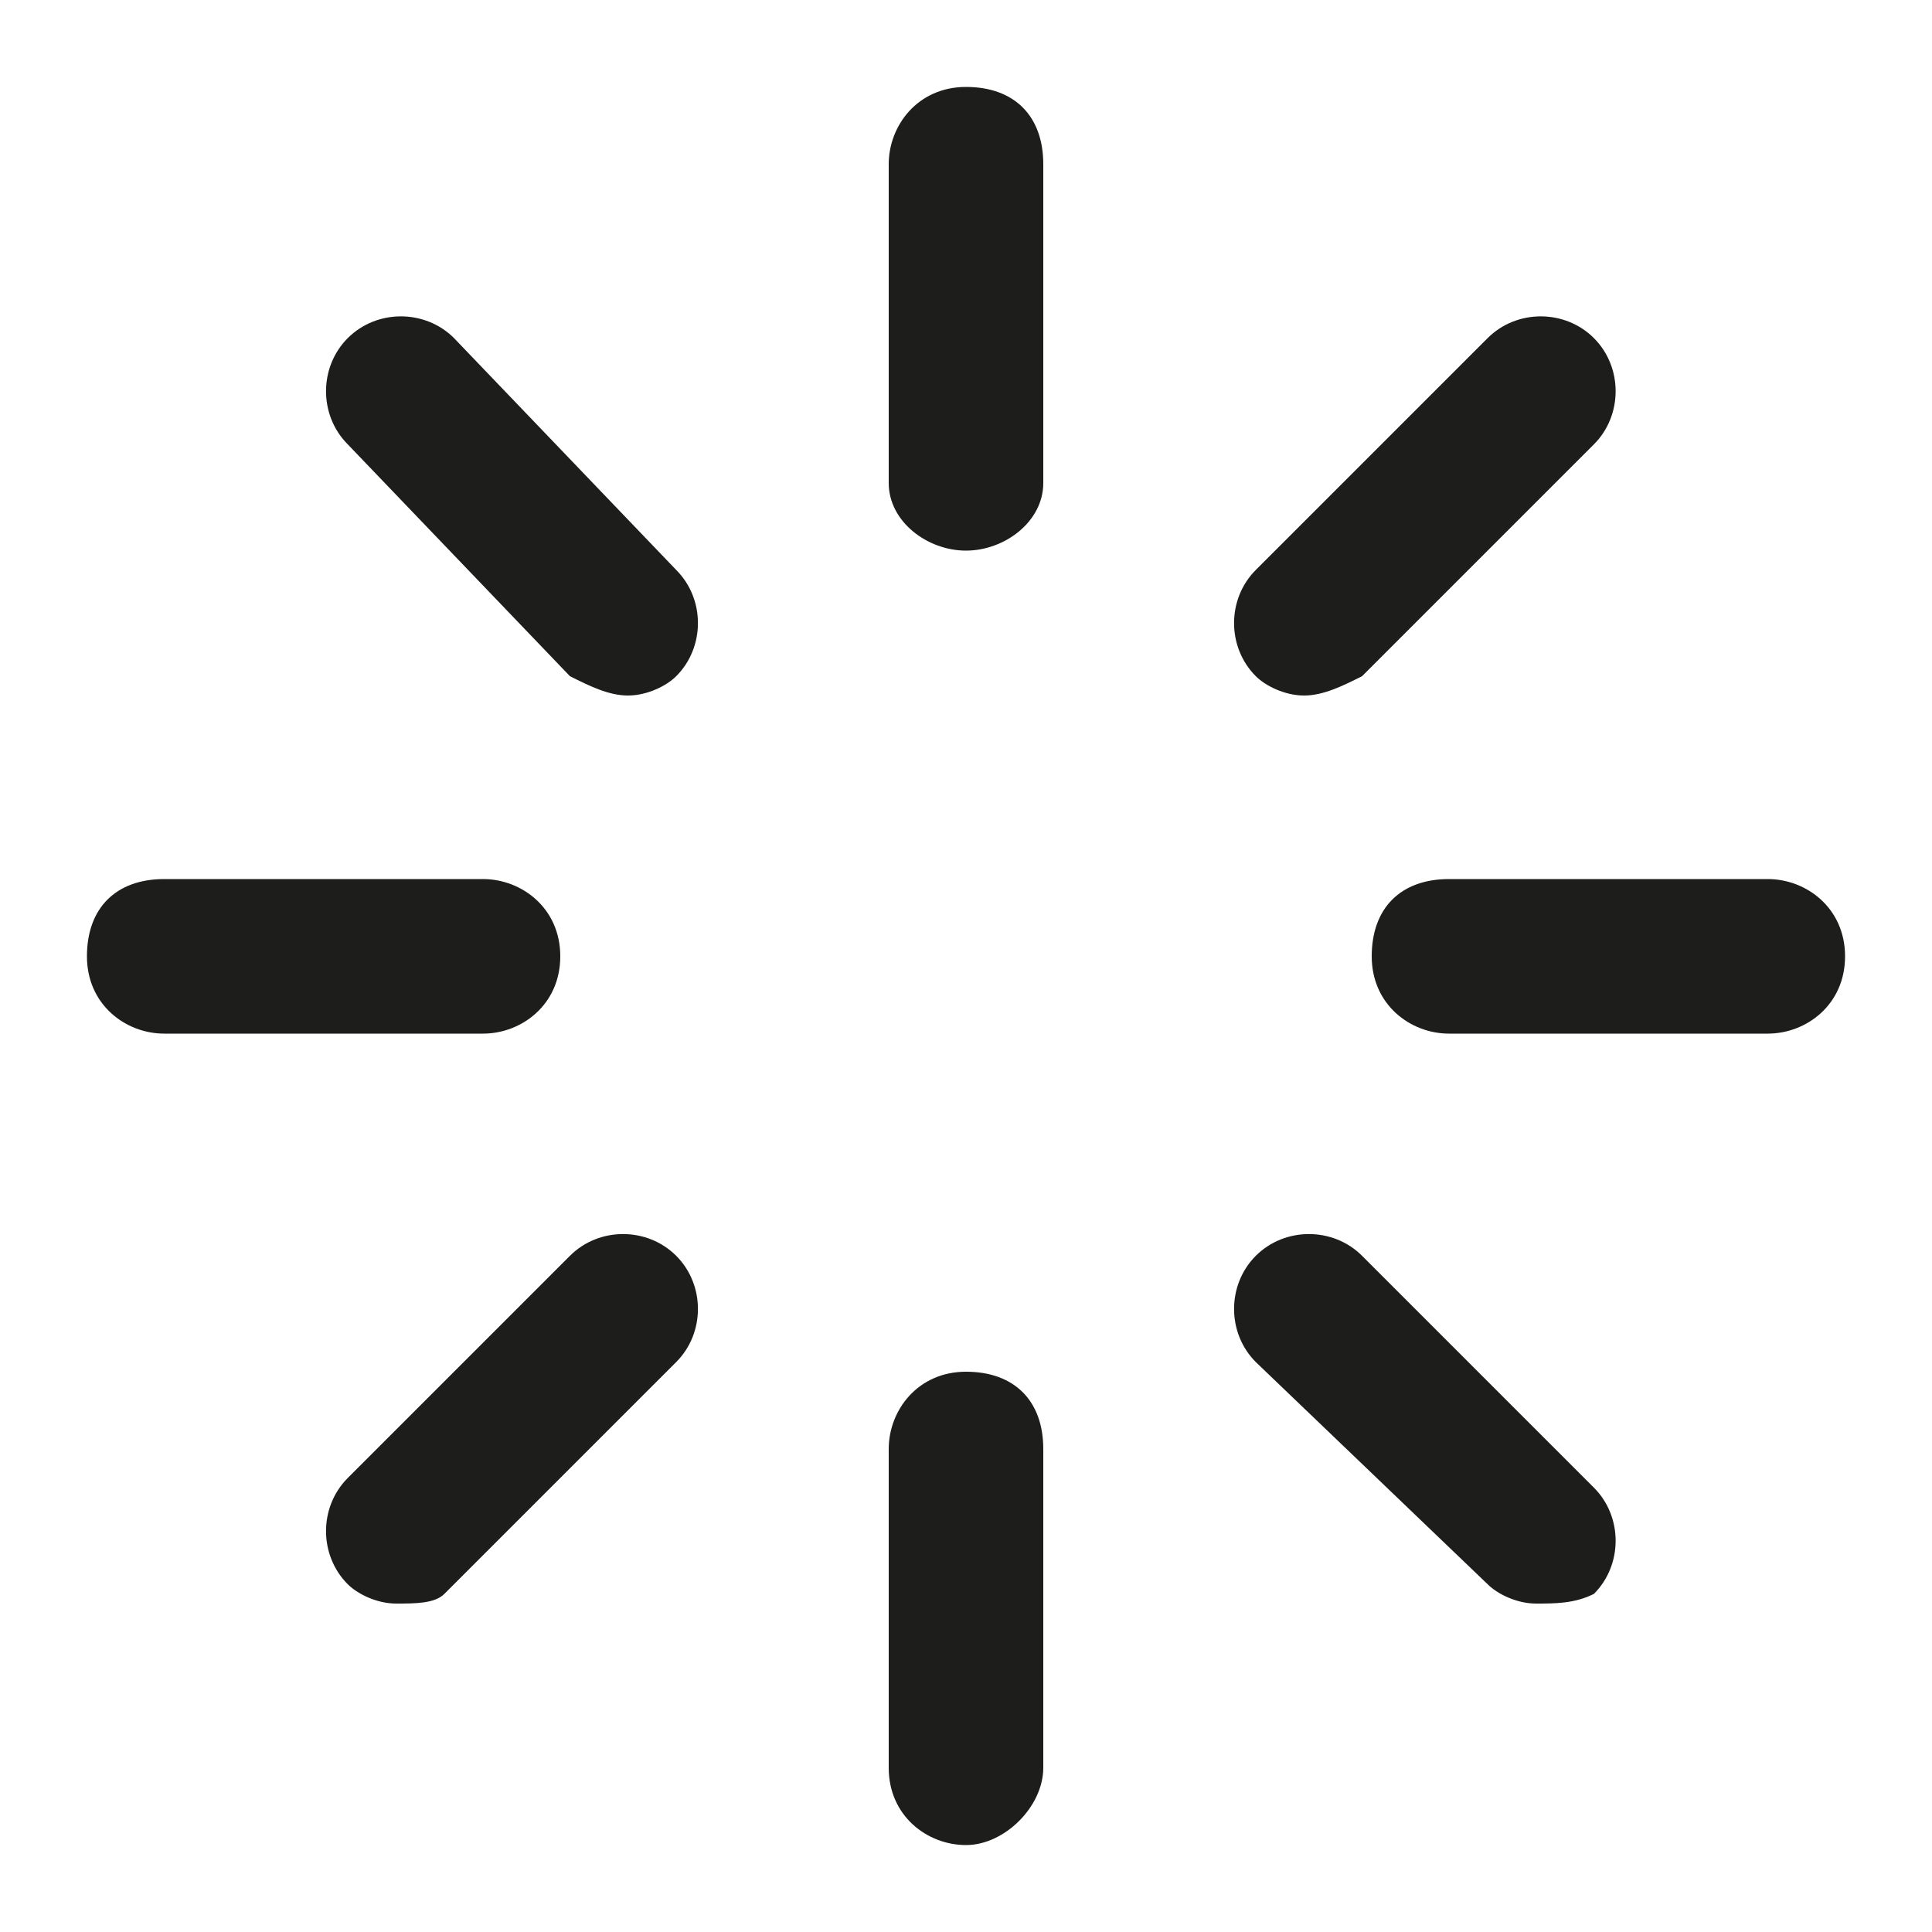 <?xml version="1.0" encoding="utf-8"?>
<!-- Generator: Adobe Illustrator 26.0.3, SVG Export Plug-In . SVG Version: 6.00 Build 0)  -->
<svg version="1.1" id="Layer_1" xmlns="http://www.w3.org/2000/svg" xmlns:xlink="http://www.w3.org/1999/xlink" x="0px" y="0px"
	 viewBox="0 0 20 20" style="enable-background:new 0 0 20 20;" xml:space="preserve">
<style type="text/css">
	.st0{fill:#1D1D1B;}
</style>
<path class="st0" d="M10,19.1c-0.4,0-0.8-0.3-0.8-0.8V15c0-0.4,0.3-0.8,0.8-0.8s0.8,0.3,0.8,0.8v3.3C10.8,18.7,10.4,19.1,10,19.1z
	 M4.1,16.6c-0.2,0-0.4-0.1-0.5-0.2c-0.3-0.3-0.3-0.8,0-1.1L5.9,13c0.3-0.3,0.8-0.3,1.1,0s0.3,0.8,0,1.1l-2.4,2.4
	C4.5,16.6,4.3,16.6,4.1,16.6z M15.9,16.6c-0.2,0-0.4-0.1-0.5-0.2L13,14.1c-0.3-0.3-0.3-0.8,0-1.1s0.8-0.3,1.1,0l2.4,2.4
	c0.3,0.3,0.3,0.8,0,1.1C16.3,16.6,16.1,16.6,15.9,16.6z M18.3,10.7H15c-0.4,0-0.8-0.3-0.8-0.8s0.3-0.8,0.8-0.8h3.3
	c0.4,0,0.8,0.3,0.8,0.8S18.7,10.7,18.3,10.7z M5,10.7H1.7c-0.4,0-0.8-0.3-0.8-0.8s0.3-0.8,0.8-0.8H5c0.4,0,0.8,0.3,0.8,0.8
	S5.4,10.7,5,10.7z M13.5,7.2c-0.2,0-0.4-0.1-0.5-0.2c-0.3-0.3-0.3-0.8,0-1.1l2.4-2.4c0.3-0.3,0.8-0.3,1.1,0s0.3,0.8,0,1.1L14.1,7
	C13.9,7.1,13.7,7.2,13.5,7.2z M6.5,7.2C6.3,7.2,6.1,7.1,5.9,7L3.6,4.6c-0.3-0.3-0.3-0.8,0-1.1s0.8-0.3,1.1,0L7,5.9
	C7.3,6.2,7.3,6.7,7,7C6.9,7.1,6.7,7.2,6.5,7.2z M10,5.7C9.6,5.7,9.2,5.4,9.2,5V1.7c0-0.4,0.3-0.8,0.8-0.8s0.8,0.3,0.8,0.8V5
	C10.8,5.4,10.4,5.7,10,5.7z"/>
</svg>
